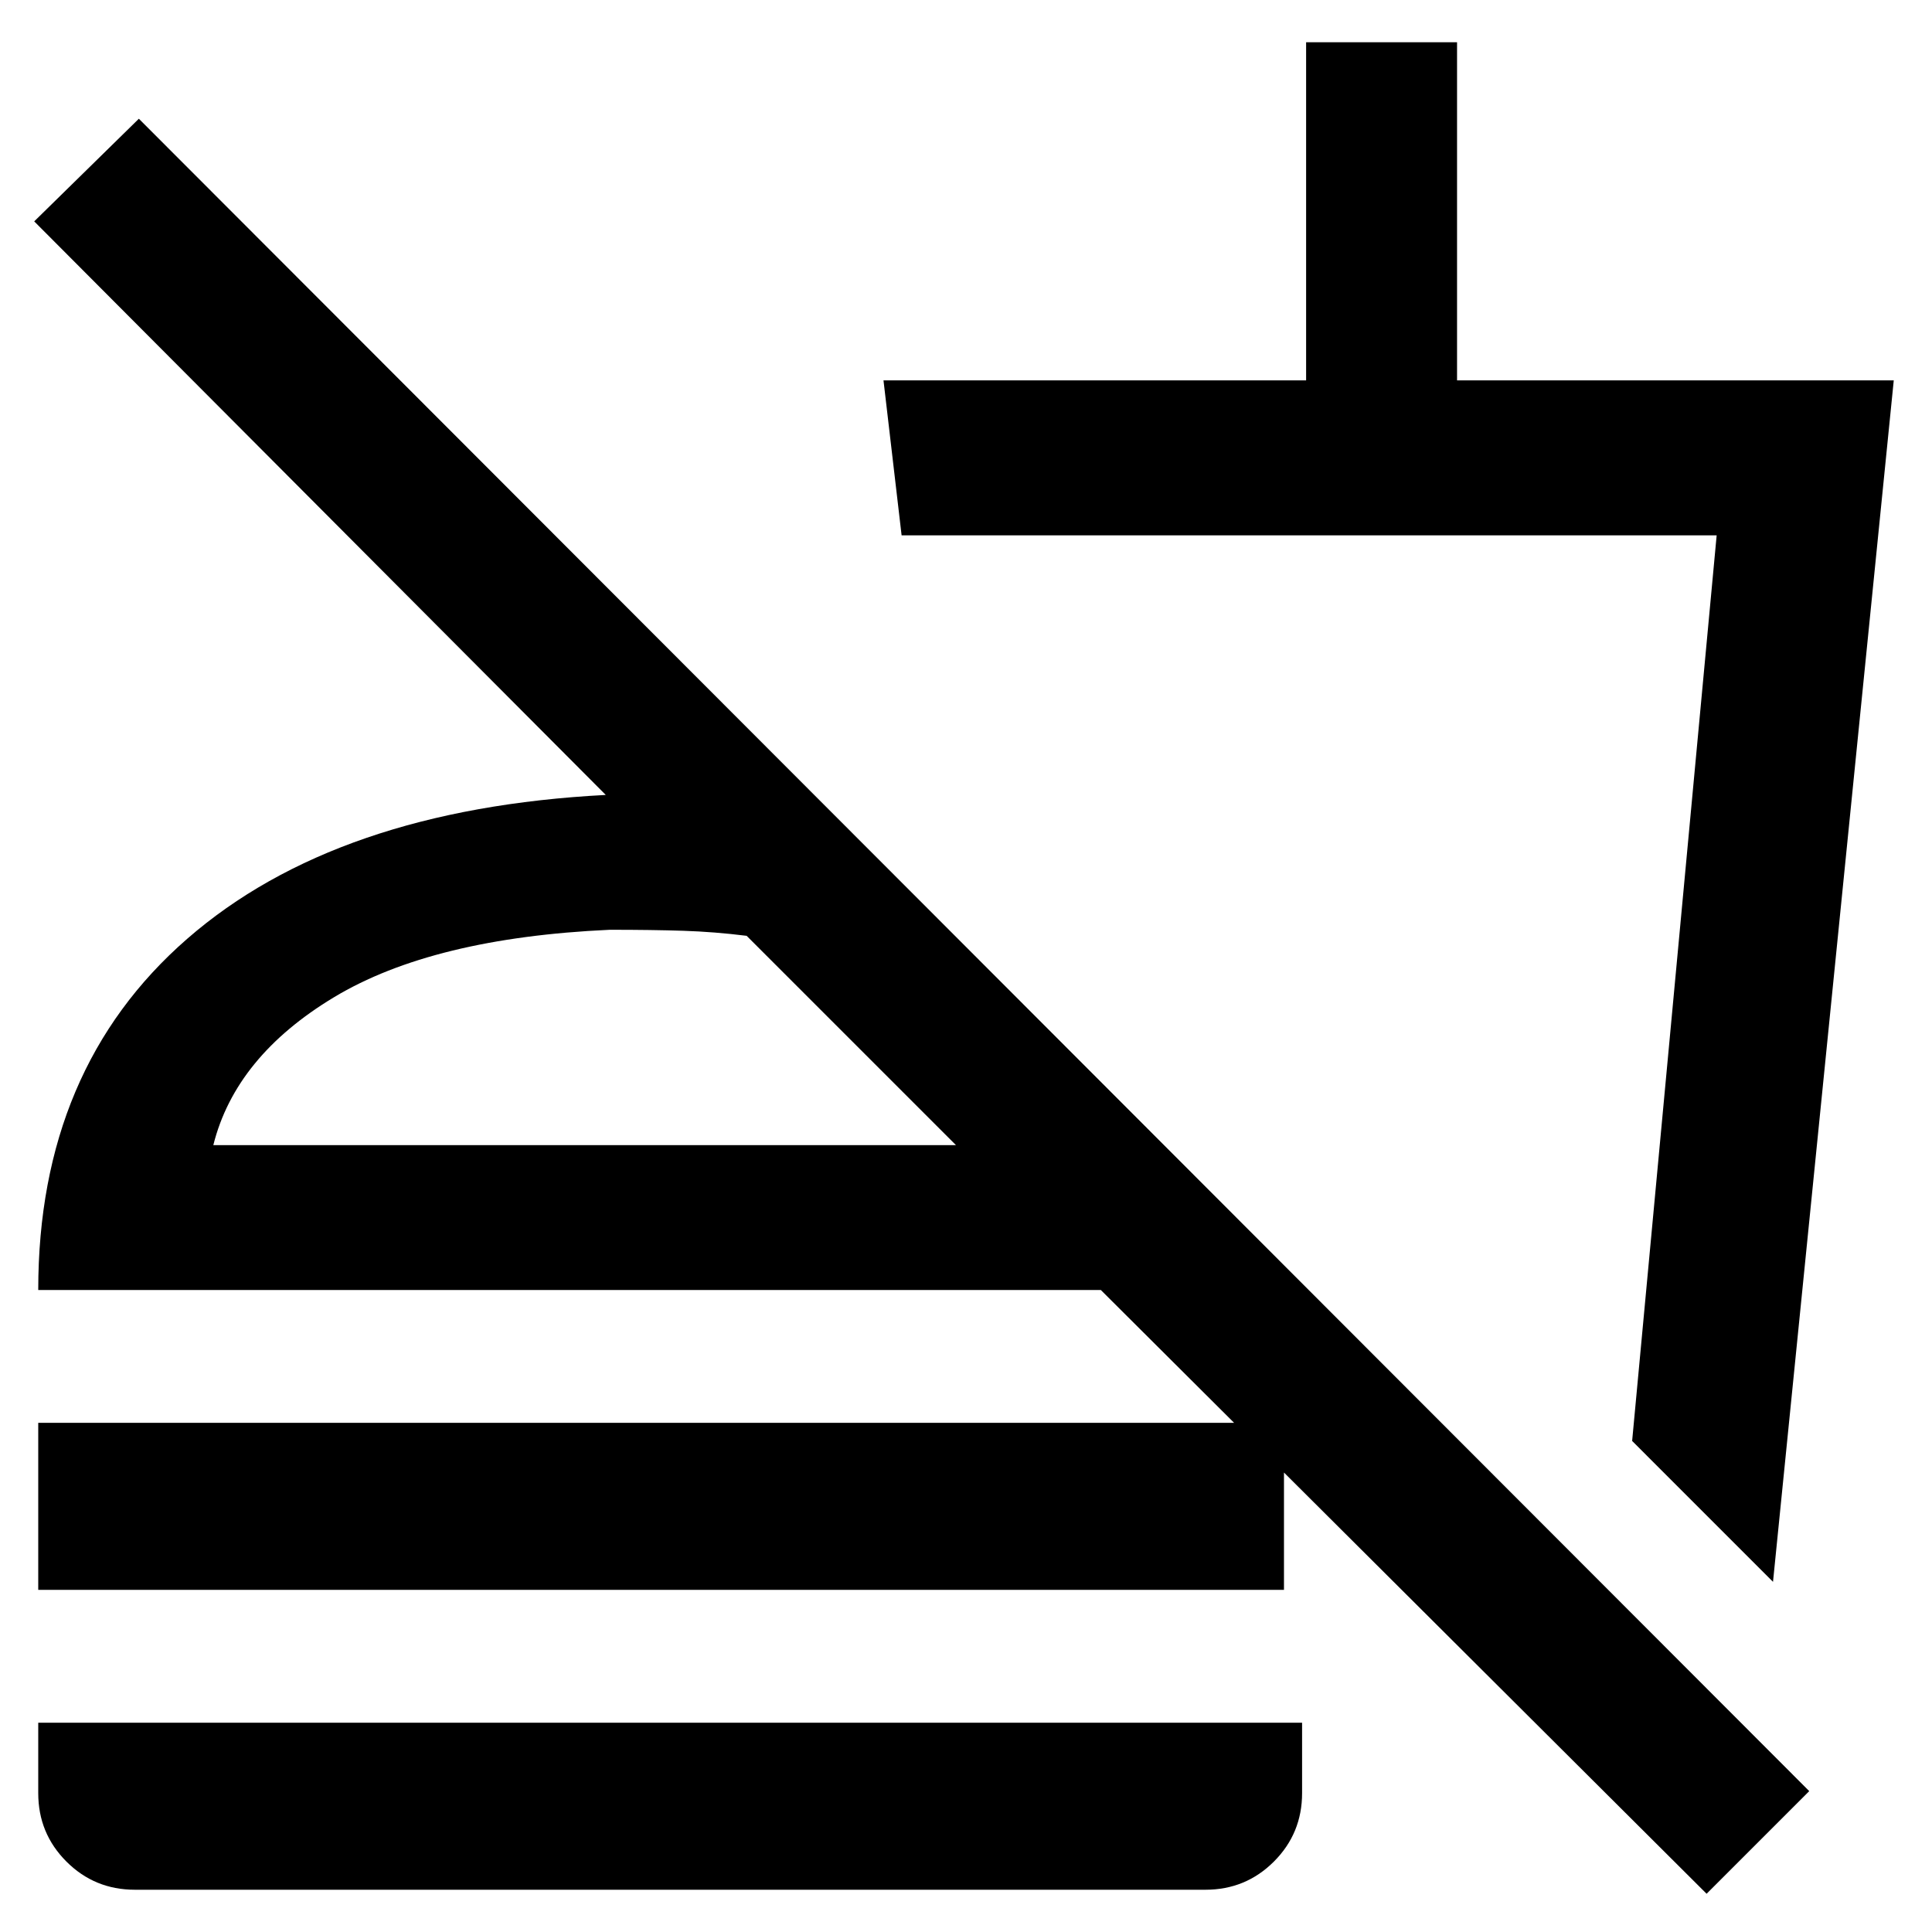 <svg xmlns="http://www.w3.org/2000/svg" height="48" width="48"><path d="M42.4 47.05 27.35 32.05H0.95Q0.95 26.55 4.65 23.325Q8.35 20.1 15.05 19.75L0.85 5.5L3.45 2.95L44.95 44.5ZM3.35 46.95Q2.35 46.95 1.65 46.25Q0.95 45.55 0.95 44.55V42.8H32.35V44.55Q32.35 45.55 31.65 46.25Q30.95 46.95 29.95 46.95ZM44.05 39.3 40.55 35.8 42.65 13.3H22.4L21.95 9.45H32.45V1.05H36.2V9.45H47.05ZM5.3 28.45H23.75L18.55 23.25Q17.75 23.15 16.975 23.125Q16.2 23.1 15.15 23.1Q10.75 23.3 8.3 24.775Q5.85 26.25 5.3 28.45ZM23.75 28.45Q23.75 28.45 23.75 28.45Q23.75 28.45 23.75 28.45Q23.75 28.45 23.75 28.45Q23.75 28.45 23.75 28.45ZM31.75 27.05ZM0.95 35.35H31.9V39.5H0.95Z"/></svg>
